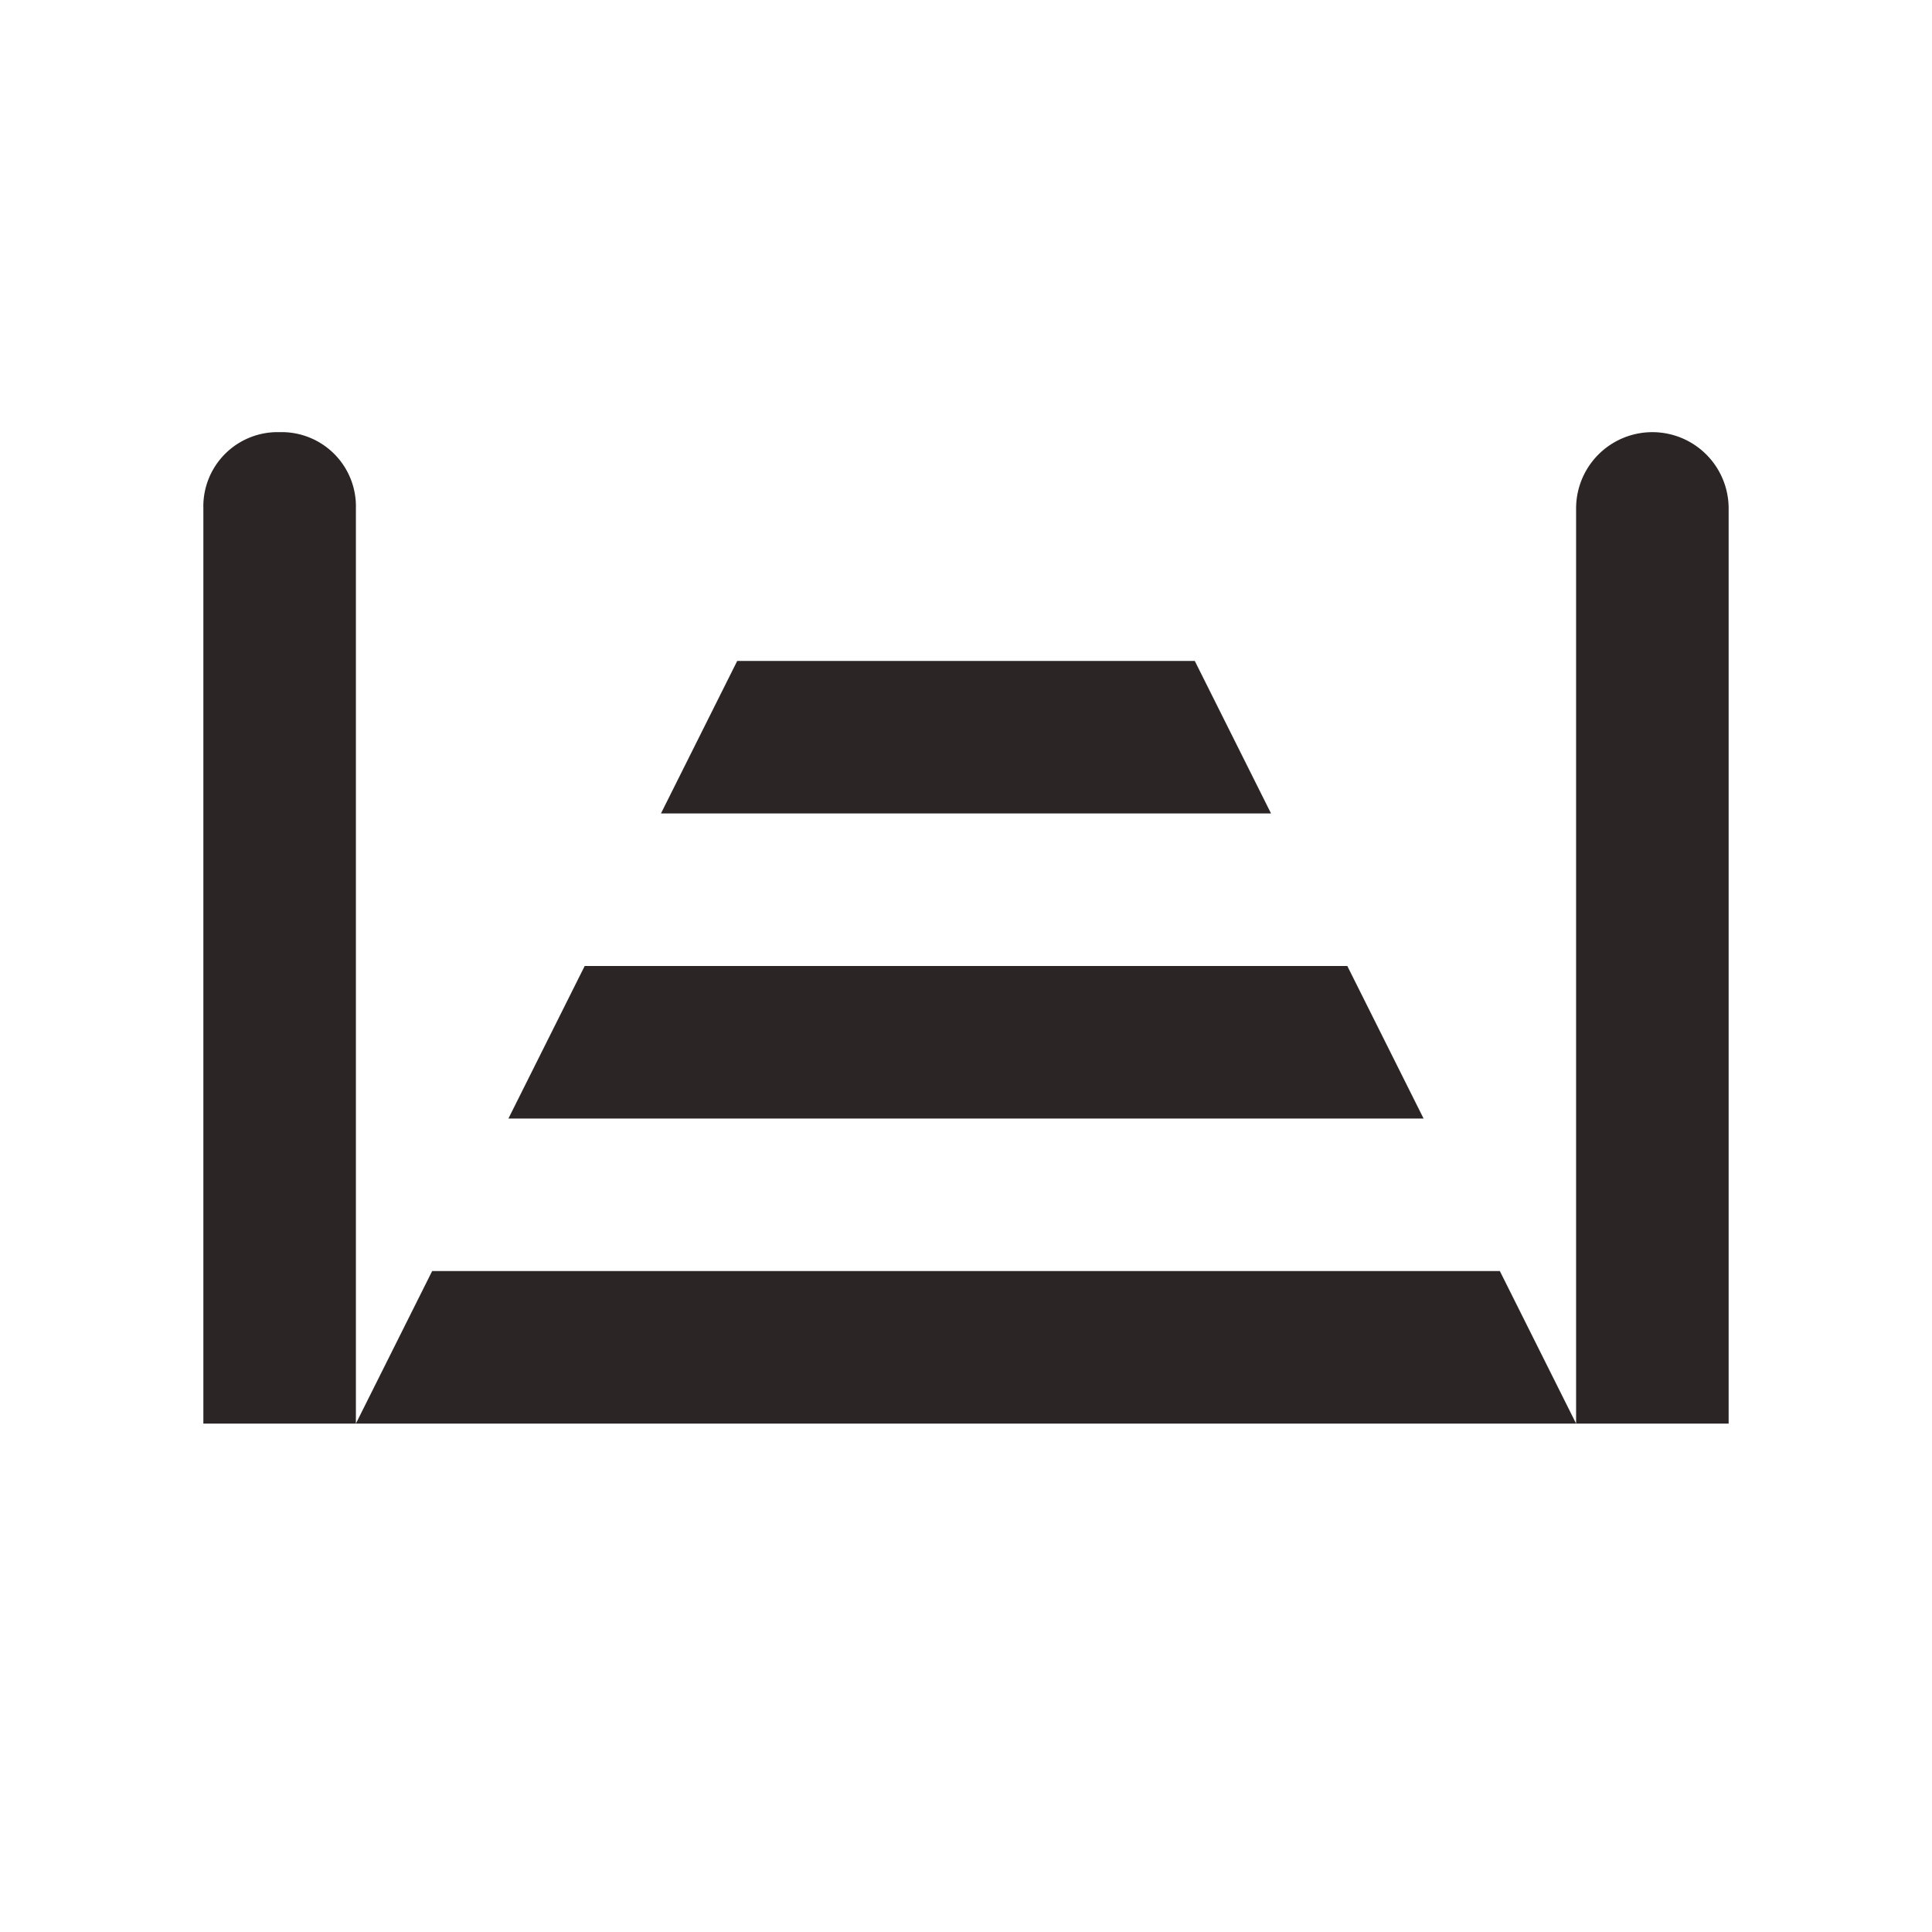 <svg xmlns="http://www.w3.org/2000/svg" viewBox="0 0 19 19" height="19" width="19"><title>cattle-grid_11.svg</title><rect fill="none" x="0" y="0" width="19" height="19"></rect><path fill="#2b2525" transform="translate(2 2)" d="M.75,2.25A.73.73,0,0,0,0,3v9H1.5V3A.73.73,0,0,0,.75,2.25ZM1.5,12h12l-.75-1.5H2.25Zm12,0H15V3a.75.75,0,0,0-1.5,0ZM5.25,4.5,4.5,6h6L9.75,4.5Zm-1.5,3L3,9h9l-.75-1.5Z"></path></svg>